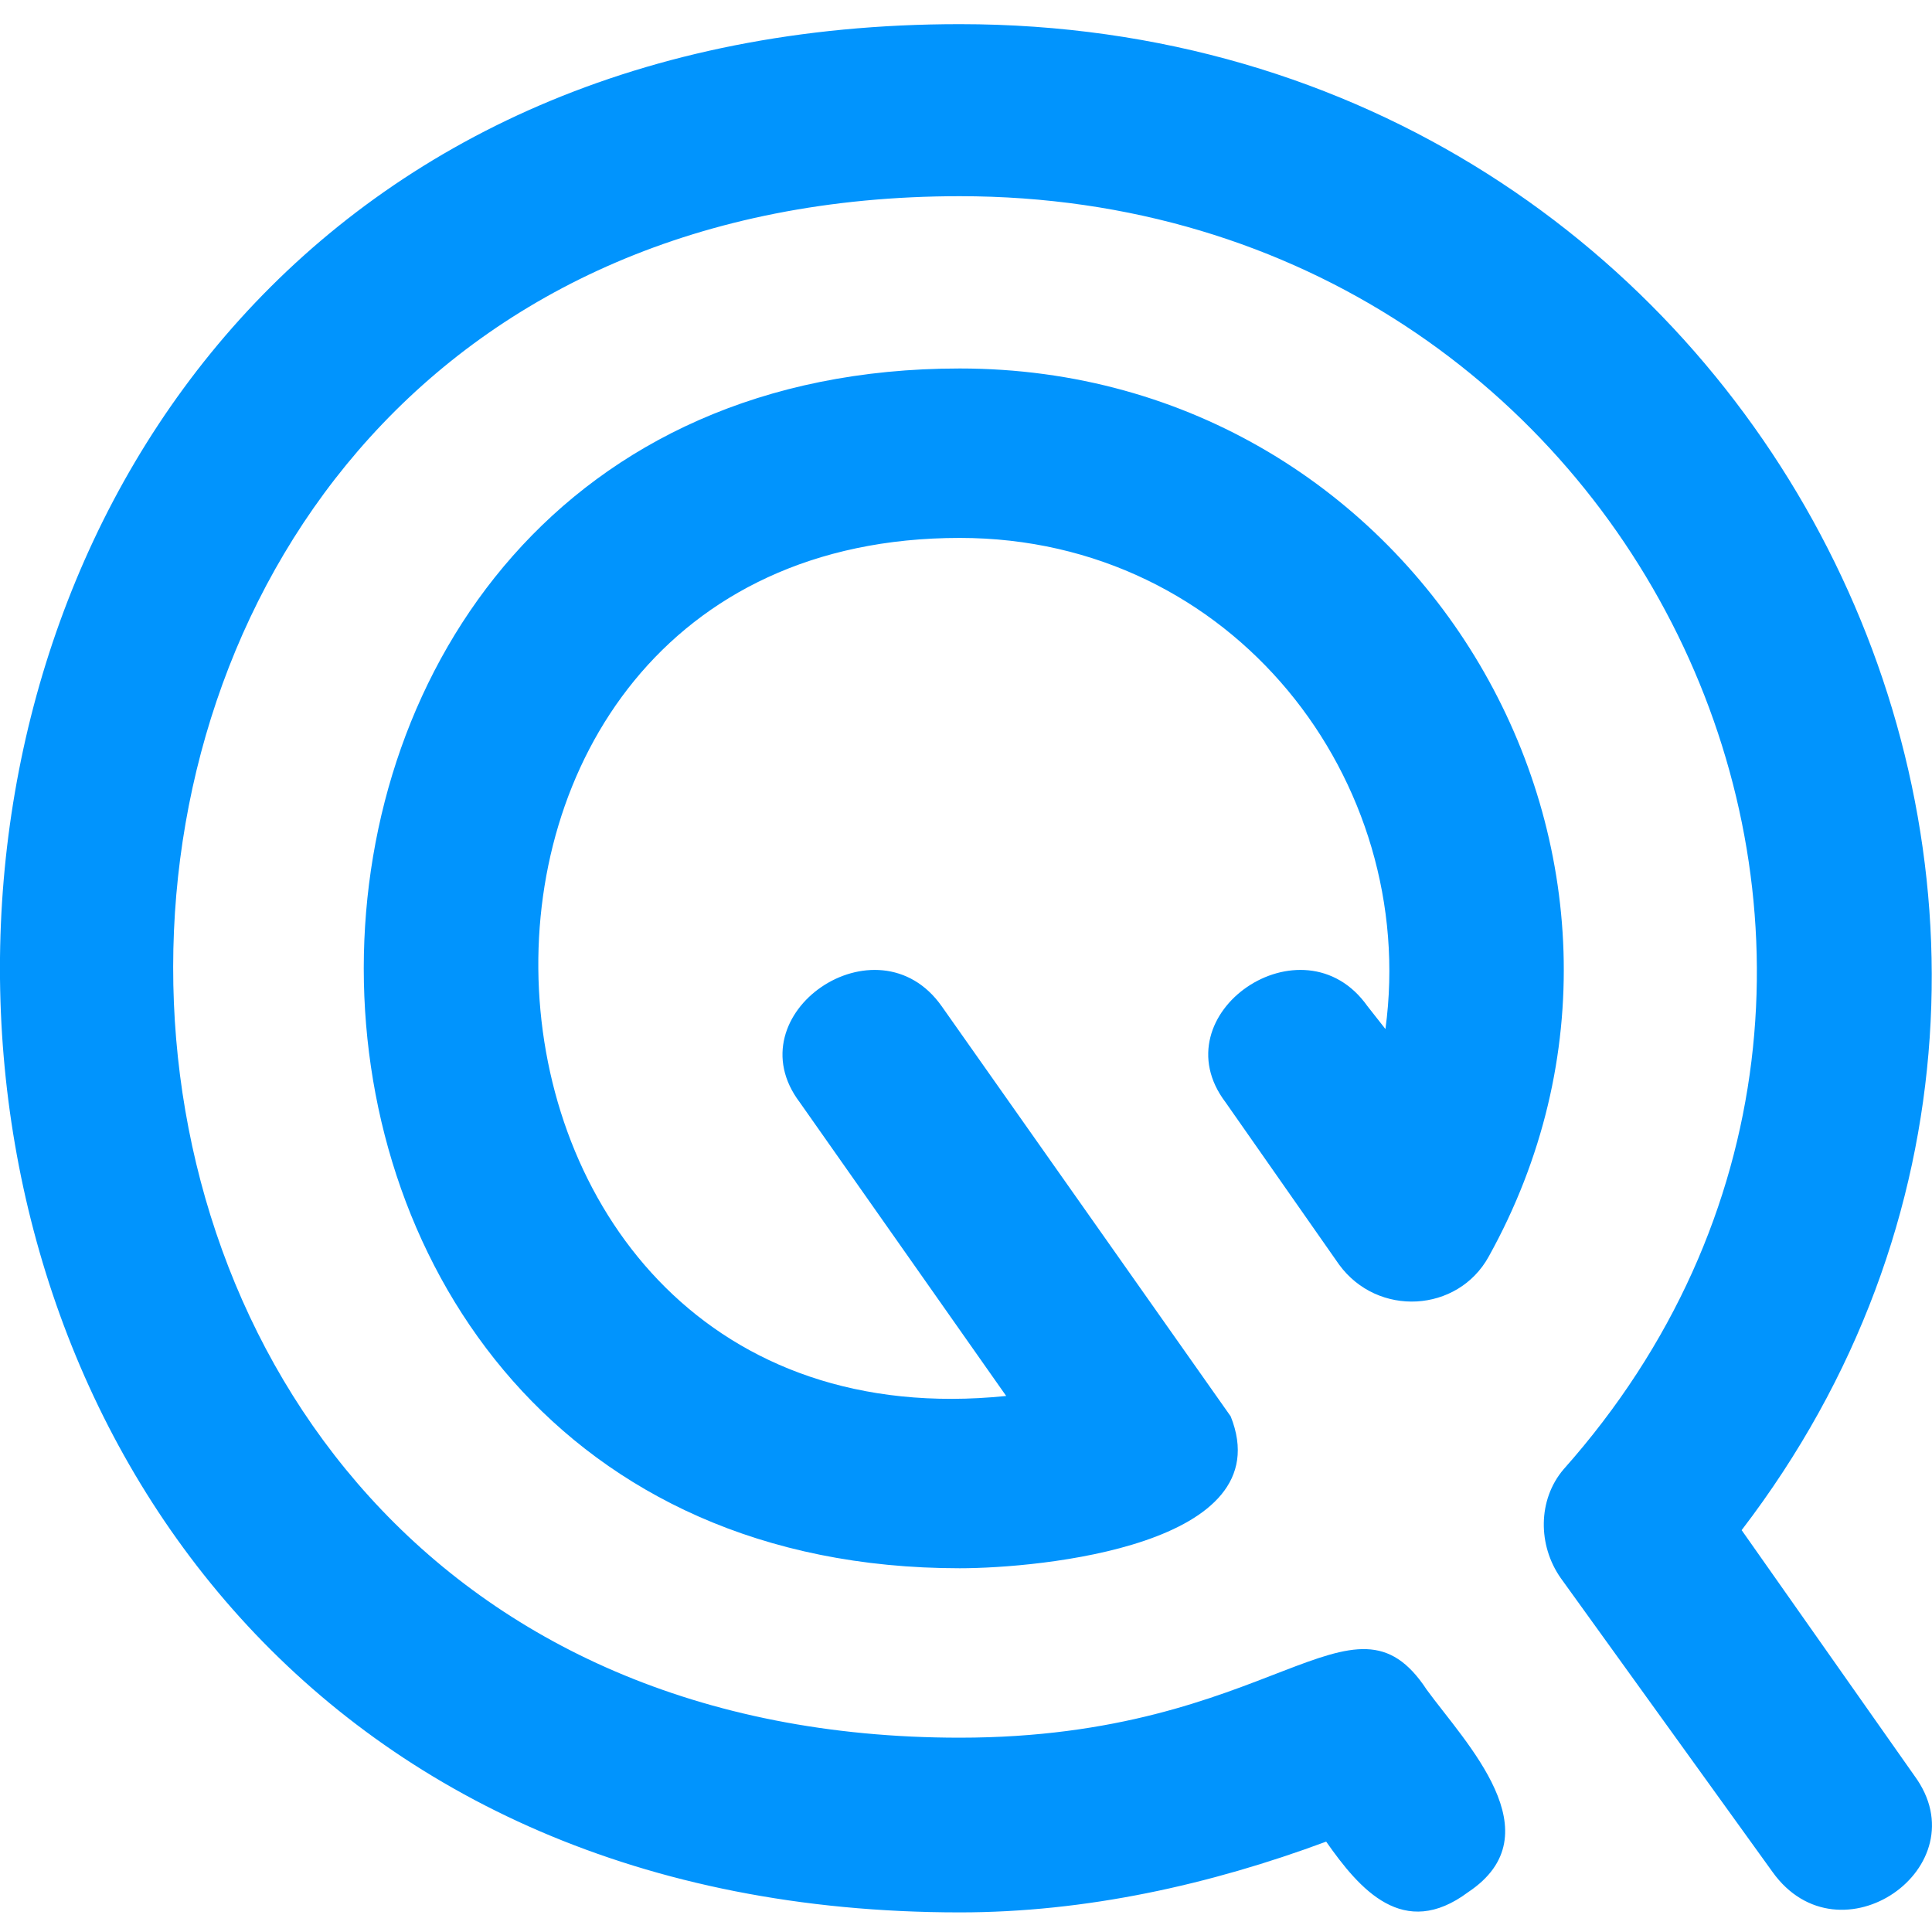 <?xml version="1.0" encoding="UTF-8"?>
<svg xmlns="http://www.w3.org/2000/svg" xmlns:xlink="http://www.w3.org/1999/xlink" width="40px" height="40px" viewBox="0 0 40 39" version="1.1">
<g id="surface1">
<path style=" stroke:none;fill-rule:nonzero;fill:rgb(0.392%,58.039%,99.216%);fill-opacity:1;" d="M 36.059 31.18 L 39.637 36.266 C 41.023 38.152 38.086 40.195 36.699 38.258 L 32.316 32.176 C 31.836 31.496 31.836 30.551 32.371 29.922 C 41.504 19.652 34.027 3.562 19.871 3.562 C -1.816 3.562 -1.871 35.477 19.871 35.477 C 26.387 35.477 27.992 32.125 29.539 34.484 C 30.34 35.582 32.211 37.469 30.395 38.676 C 29.059 39.672 28.152 38.621 27.457 37.629 C 25.055 38.52 22.488 39.094 19.871 39.094 C -6.625 39.094 -6.625 0 19.871 0 C 36.539 0 45.727 18.551 36.059 31.18 Z M 25.375 22.324 C 23.984 20.492 26.977 18.445 28.312 20.332 L 28.684 20.805 C 29.379 15.668 25.535 10.637 19.871 10.637 C 7.641 10.637 8.547 29.66 20.832 28.402 L 16.559 22.324 C 15.172 20.492 18.164 18.445 19.496 20.332 L 25.48 28.824 C 26.547 31.496 21.527 31.969 19.871 31.969 C 3.418 31.969 3.418 7.129 19.871 7.129 C 29.434 7.129 35.363 17.348 30.82 25.52 C 30.18 26.676 28.523 26.777 27.723 25.68 Z M 25.375 22.324 "/>
</g>
</svg>
